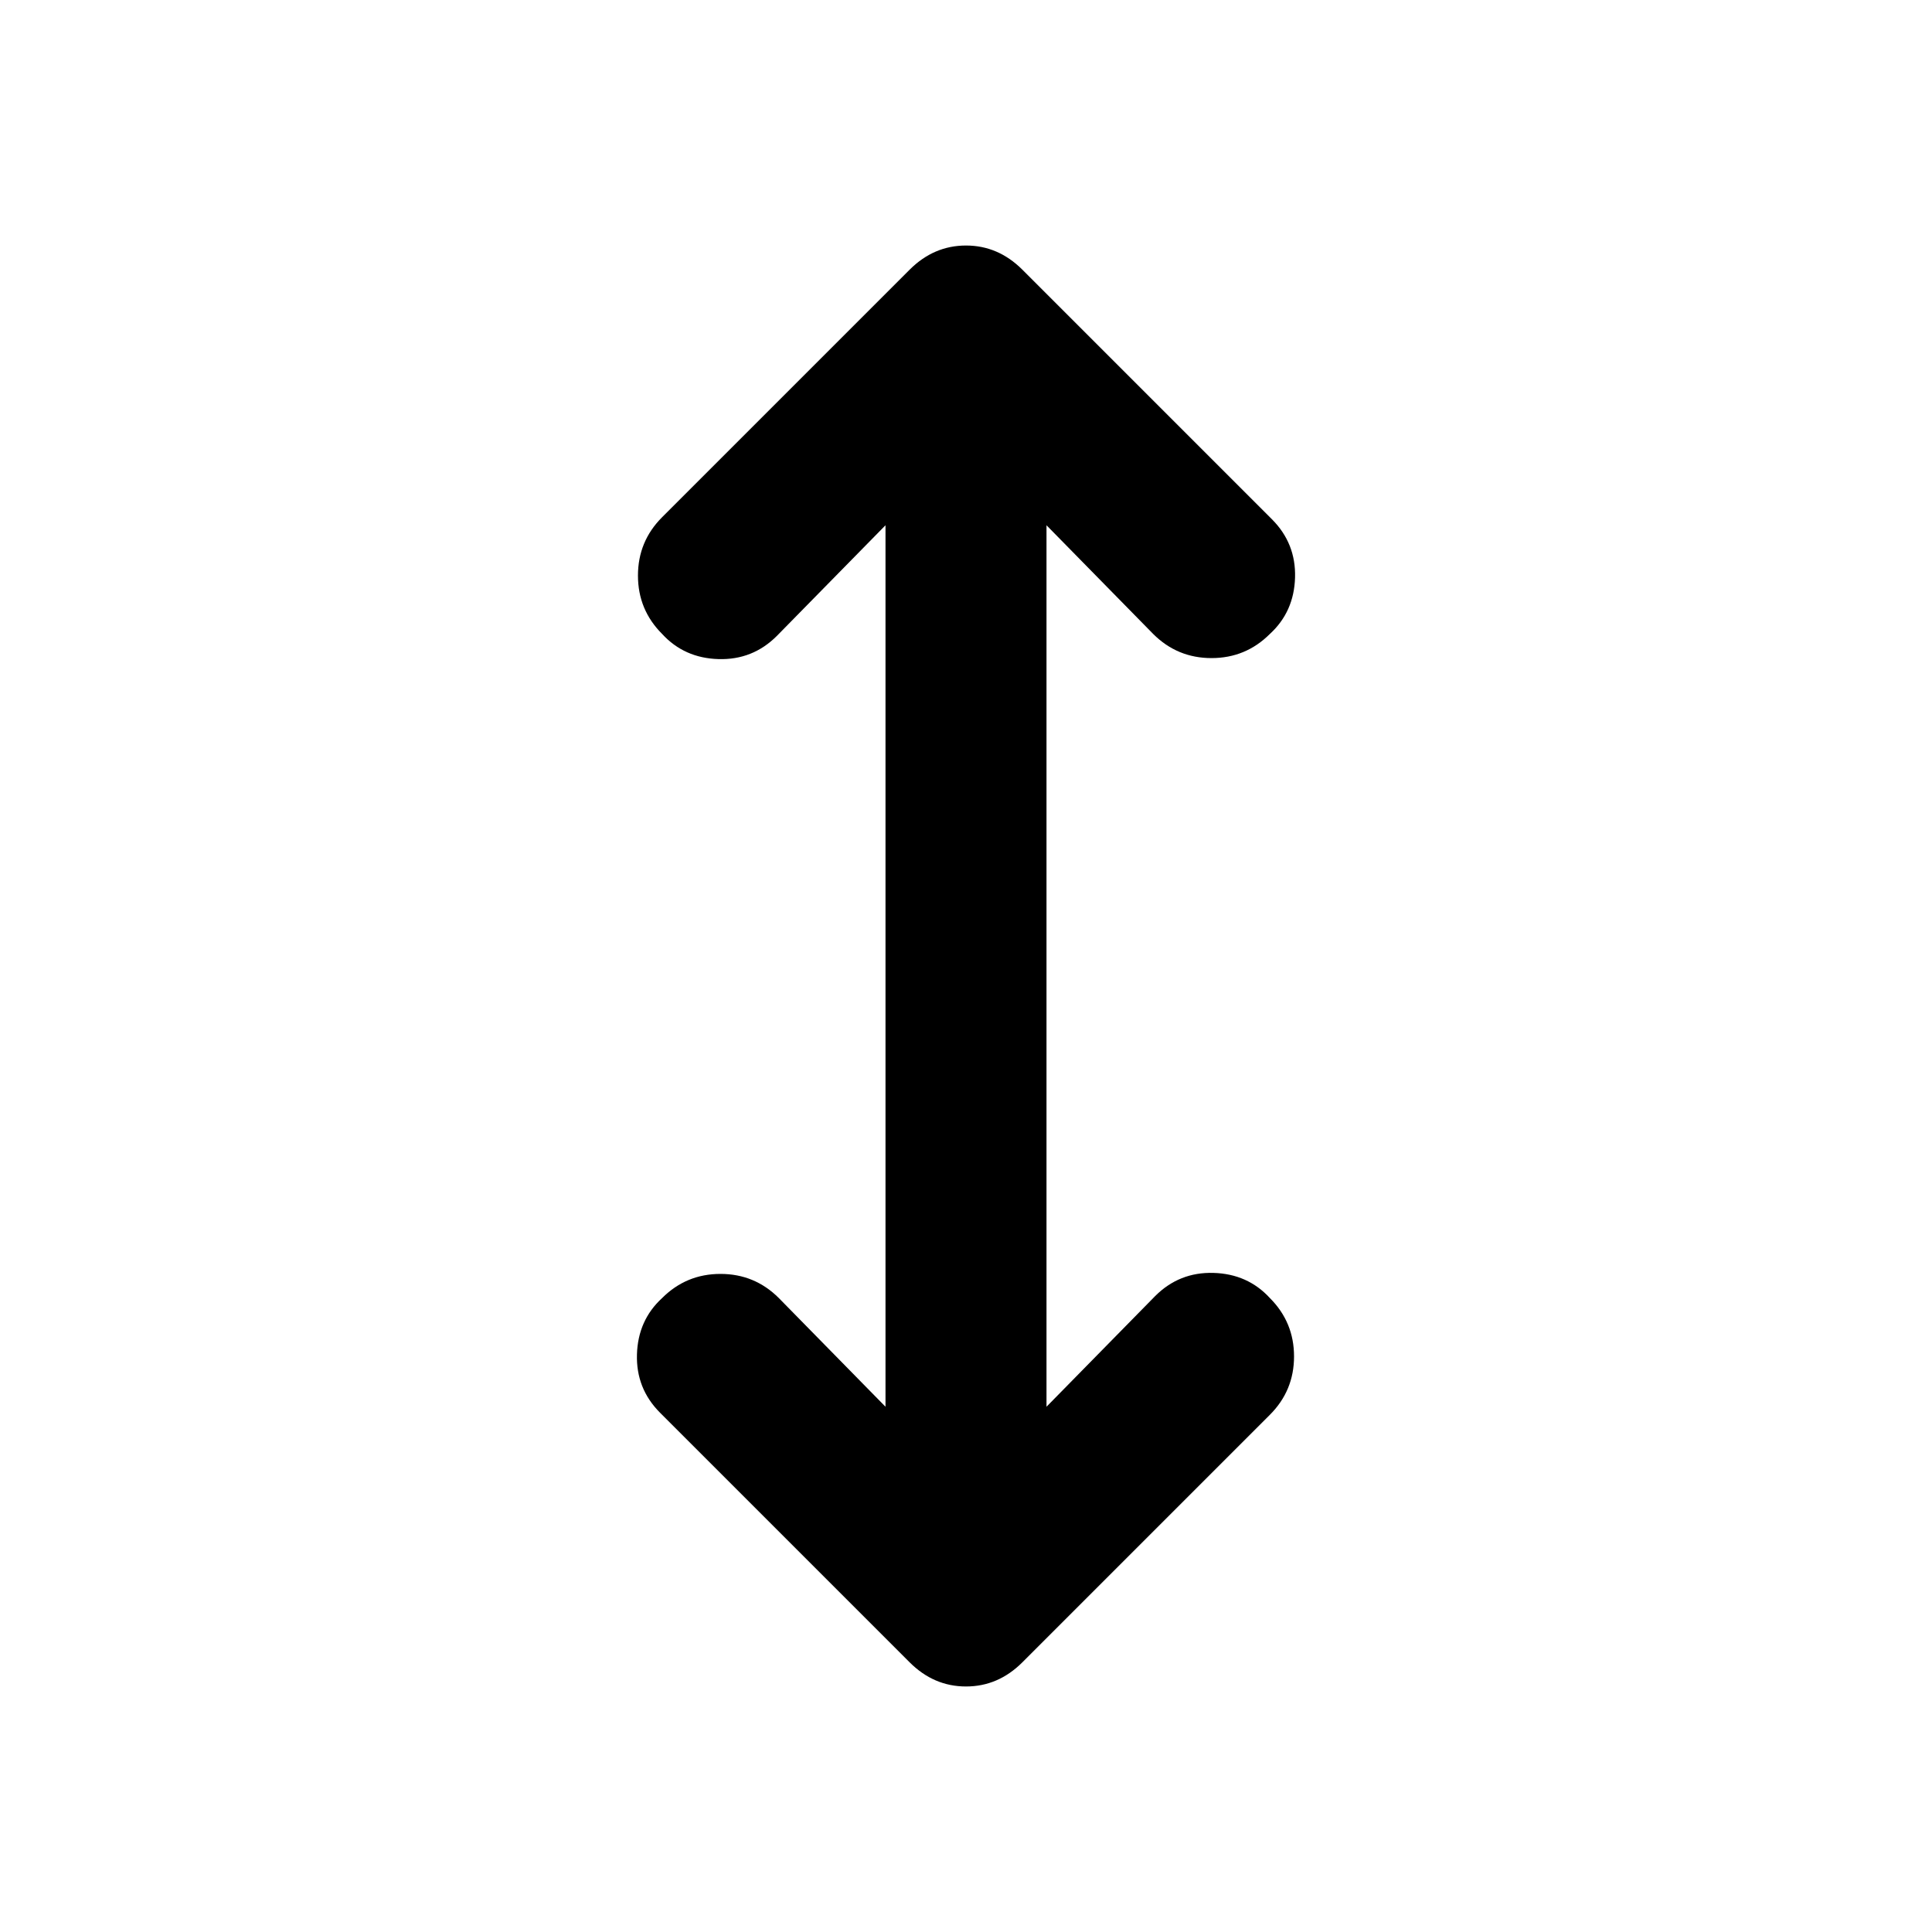 <svg xmlns="http://www.w3.org/2000/svg" height="48" width="48"><path d="M24 41.9Q23.6 41.9 23.25 41.75Q22.9 41.6 22.6 41.3L16.4 35.1Q15.8 34.5 15.825 33.65Q15.85 32.8 16.45 32.25Q17.05 31.65 17.9 31.65Q18.75 31.65 19.35 32.25L22 34.95V13.05L19.3 15.8Q18.7 16.4 17.85 16.375Q17 16.35 16.45 15.75Q15.85 15.15 15.85 14.3Q15.85 13.45 16.45 12.85L22.6 6.7Q22.9 6.4 23.25 6.25Q23.6 6.1 24 6.1Q24.4 6.1 24.75 6.25Q25.1 6.4 25.4 6.7L31.6 12.9Q32.2 13.5 32.175 14.35Q32.15 15.2 31.55 15.75Q30.95 16.35 30.1 16.35Q29.25 16.35 28.65 15.75L26 13.05V34.95L28.7 32.2Q29.3 31.6 30.15 31.625Q31 31.65 31.55 32.25Q32.15 32.85 32.15 33.7Q32.15 34.55 31.55 35.15L25.4 41.3Q25.1 41.6 24.75 41.75Q24.4 41.9 24 41.9Z"/></svg>